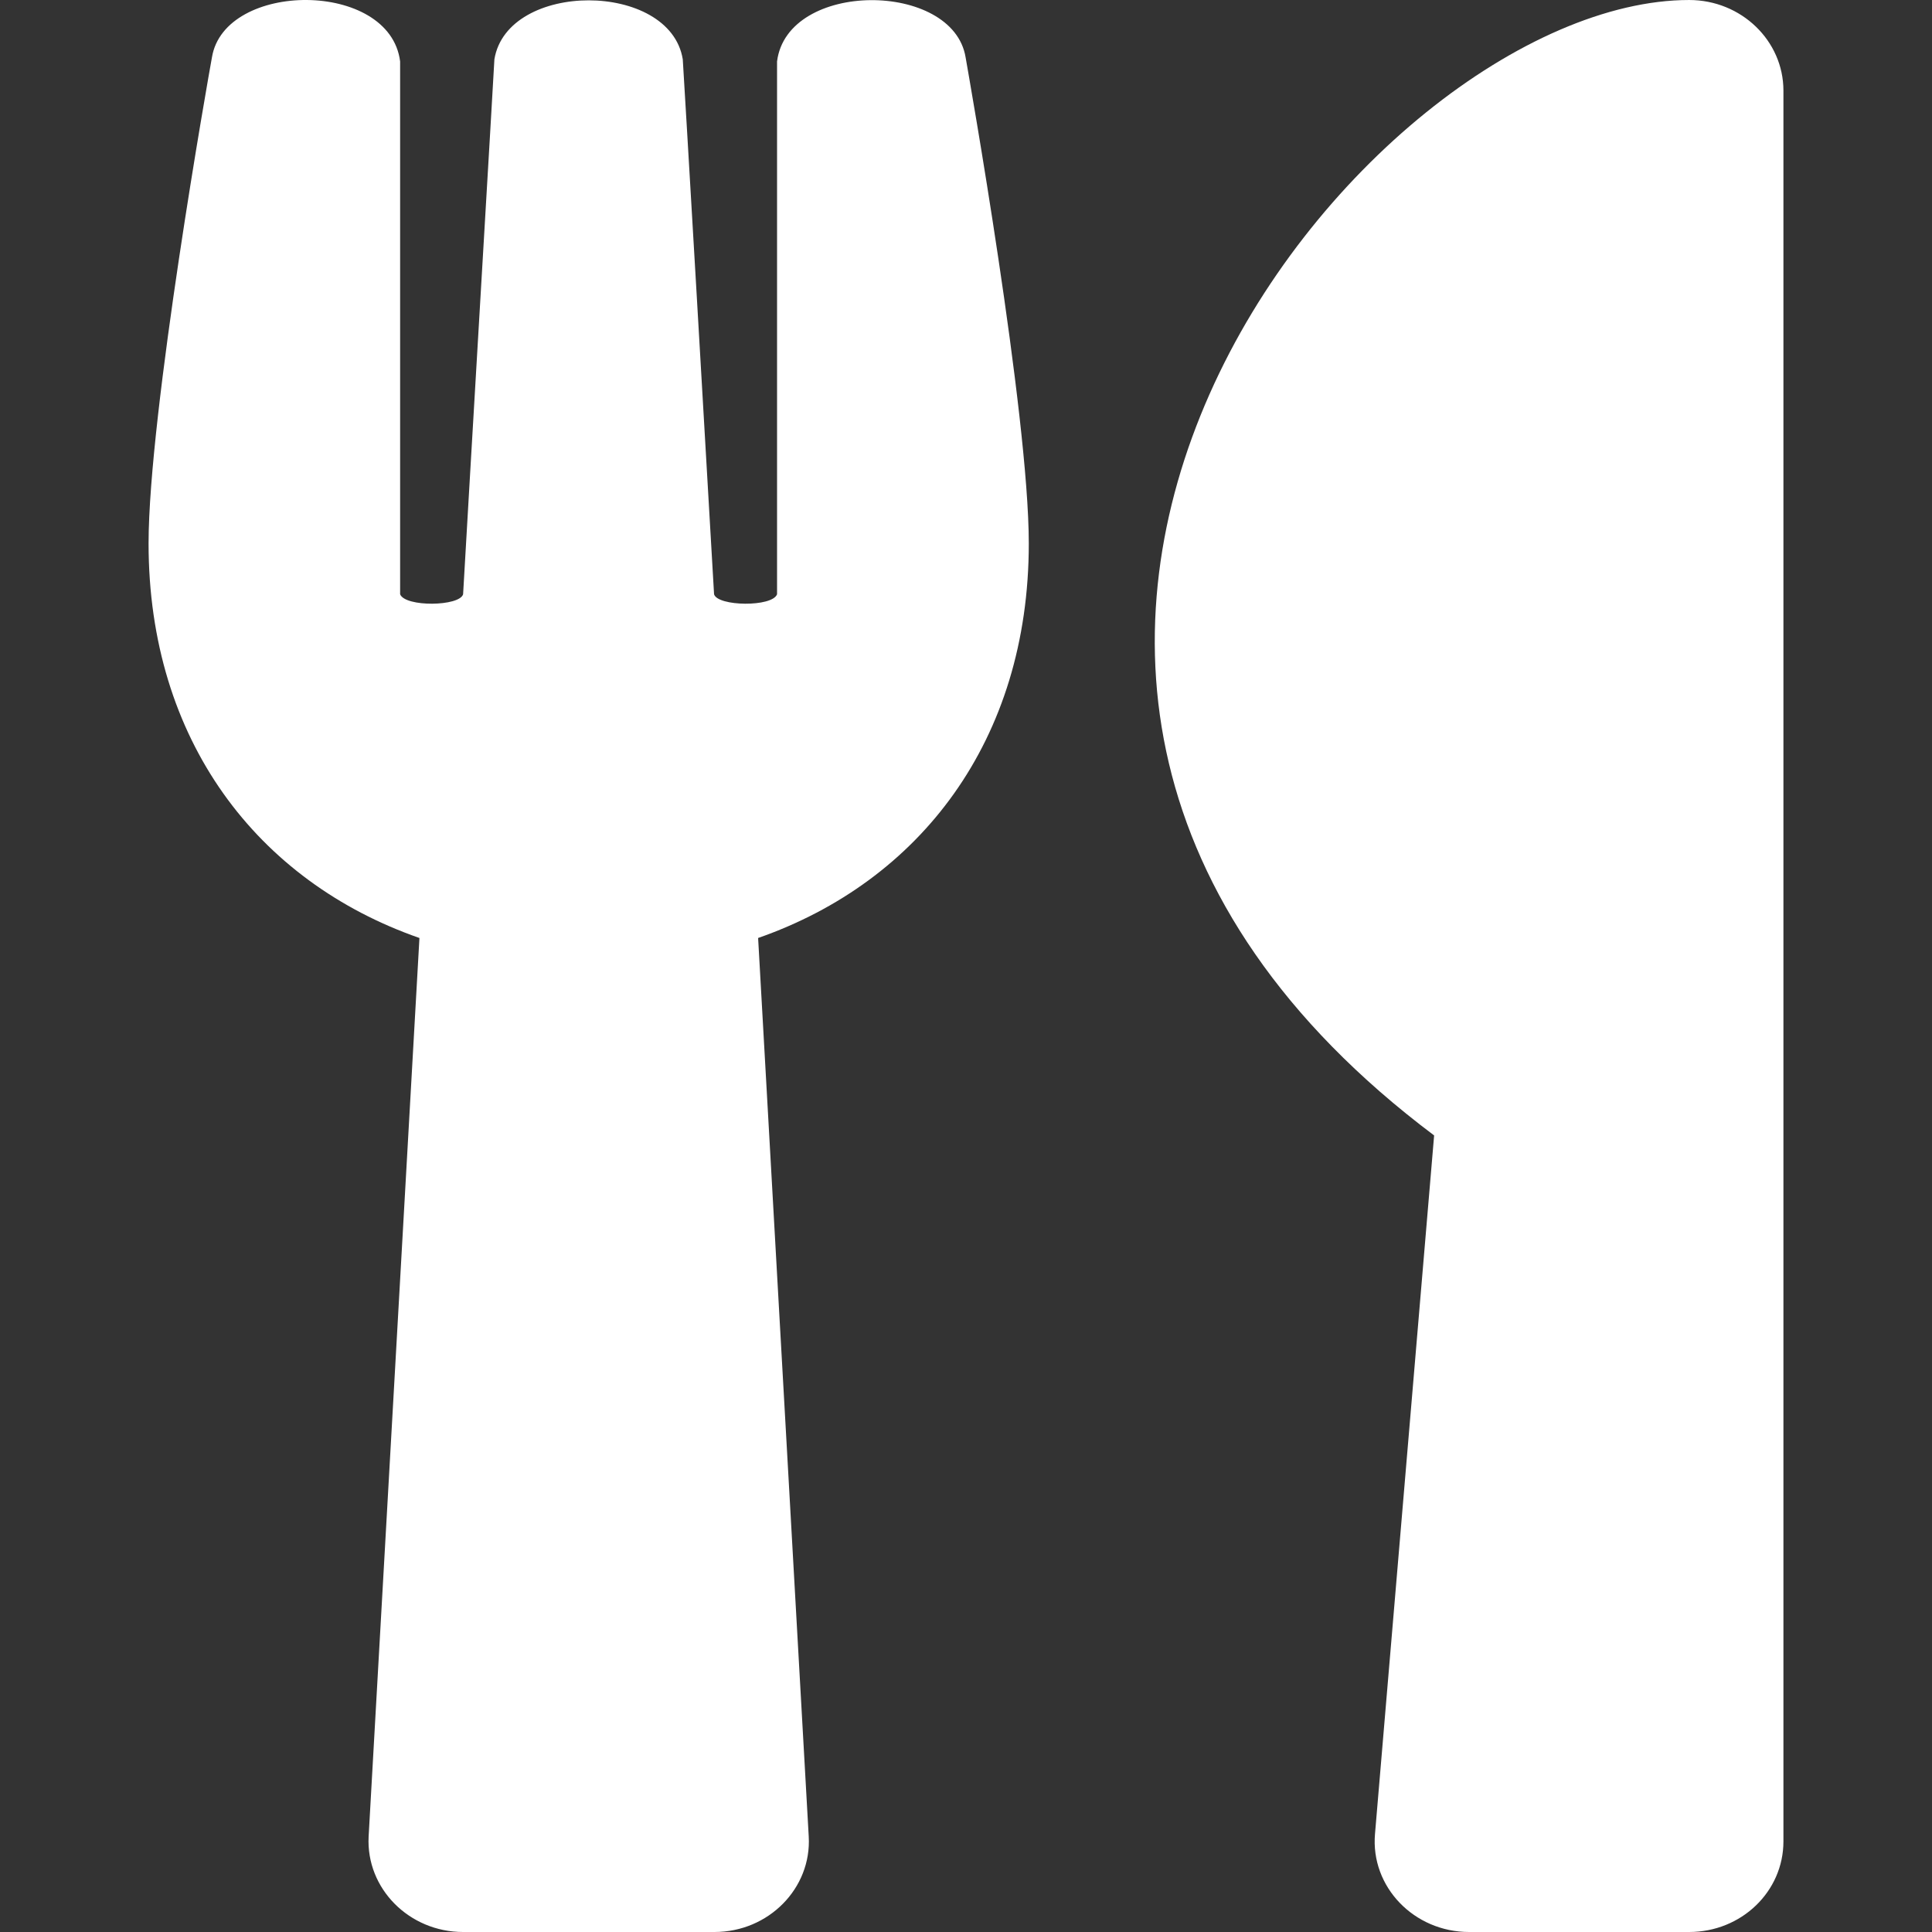<svg width="10" height="10" viewBox="0 0 10 10" fill="none" xmlns="http://www.w3.org/2000/svg">
<rect x="0" y="0" width="10" height="10" fill="#333333" stroke="none"/>
<path d="M4.998 0.297C5.014 0.389 5.325 2.143 5.325 2.813C5.325 3.834 4.76 4.563 3.924 4.855L4.186 9.506C4.201 9.773 3.979 10 3.698 10H2.397C2.118 10 1.894 9.775 1.908 9.506L2.171 4.855C1.333 4.563 0.769 3.832 0.769 2.813C0.769 2.141 1.08 0.389 1.097 0.297C1.162 -0.1 2.018 -0.105 2.071 0.318V3.076C2.098 3.143 2.378 3.139 2.397 3.076C2.425 2.582 2.557 0.357 2.559 0.307C2.626 -0.1 3.468 -0.1 3.534 0.307C3.538 0.359 3.668 2.582 3.696 3.076C3.715 3.139 3.997 3.143 4.022 3.076V0.318C4.075 -0.103 4.933 -0.1 4.998 0.297V0.297ZM7.423 5.877L7.117 9.492C7.093 9.766 7.319 10 7.604 10H8.743C9.013 10 9.231 9.791 9.231 9.531V0.469C9.231 0.211 9.013 2.79151e-05 8.743 2.79151e-05C7.065 2.79151e-05 4.239 3.486 7.423 5.877Z" fill="white"/>
</svg>
